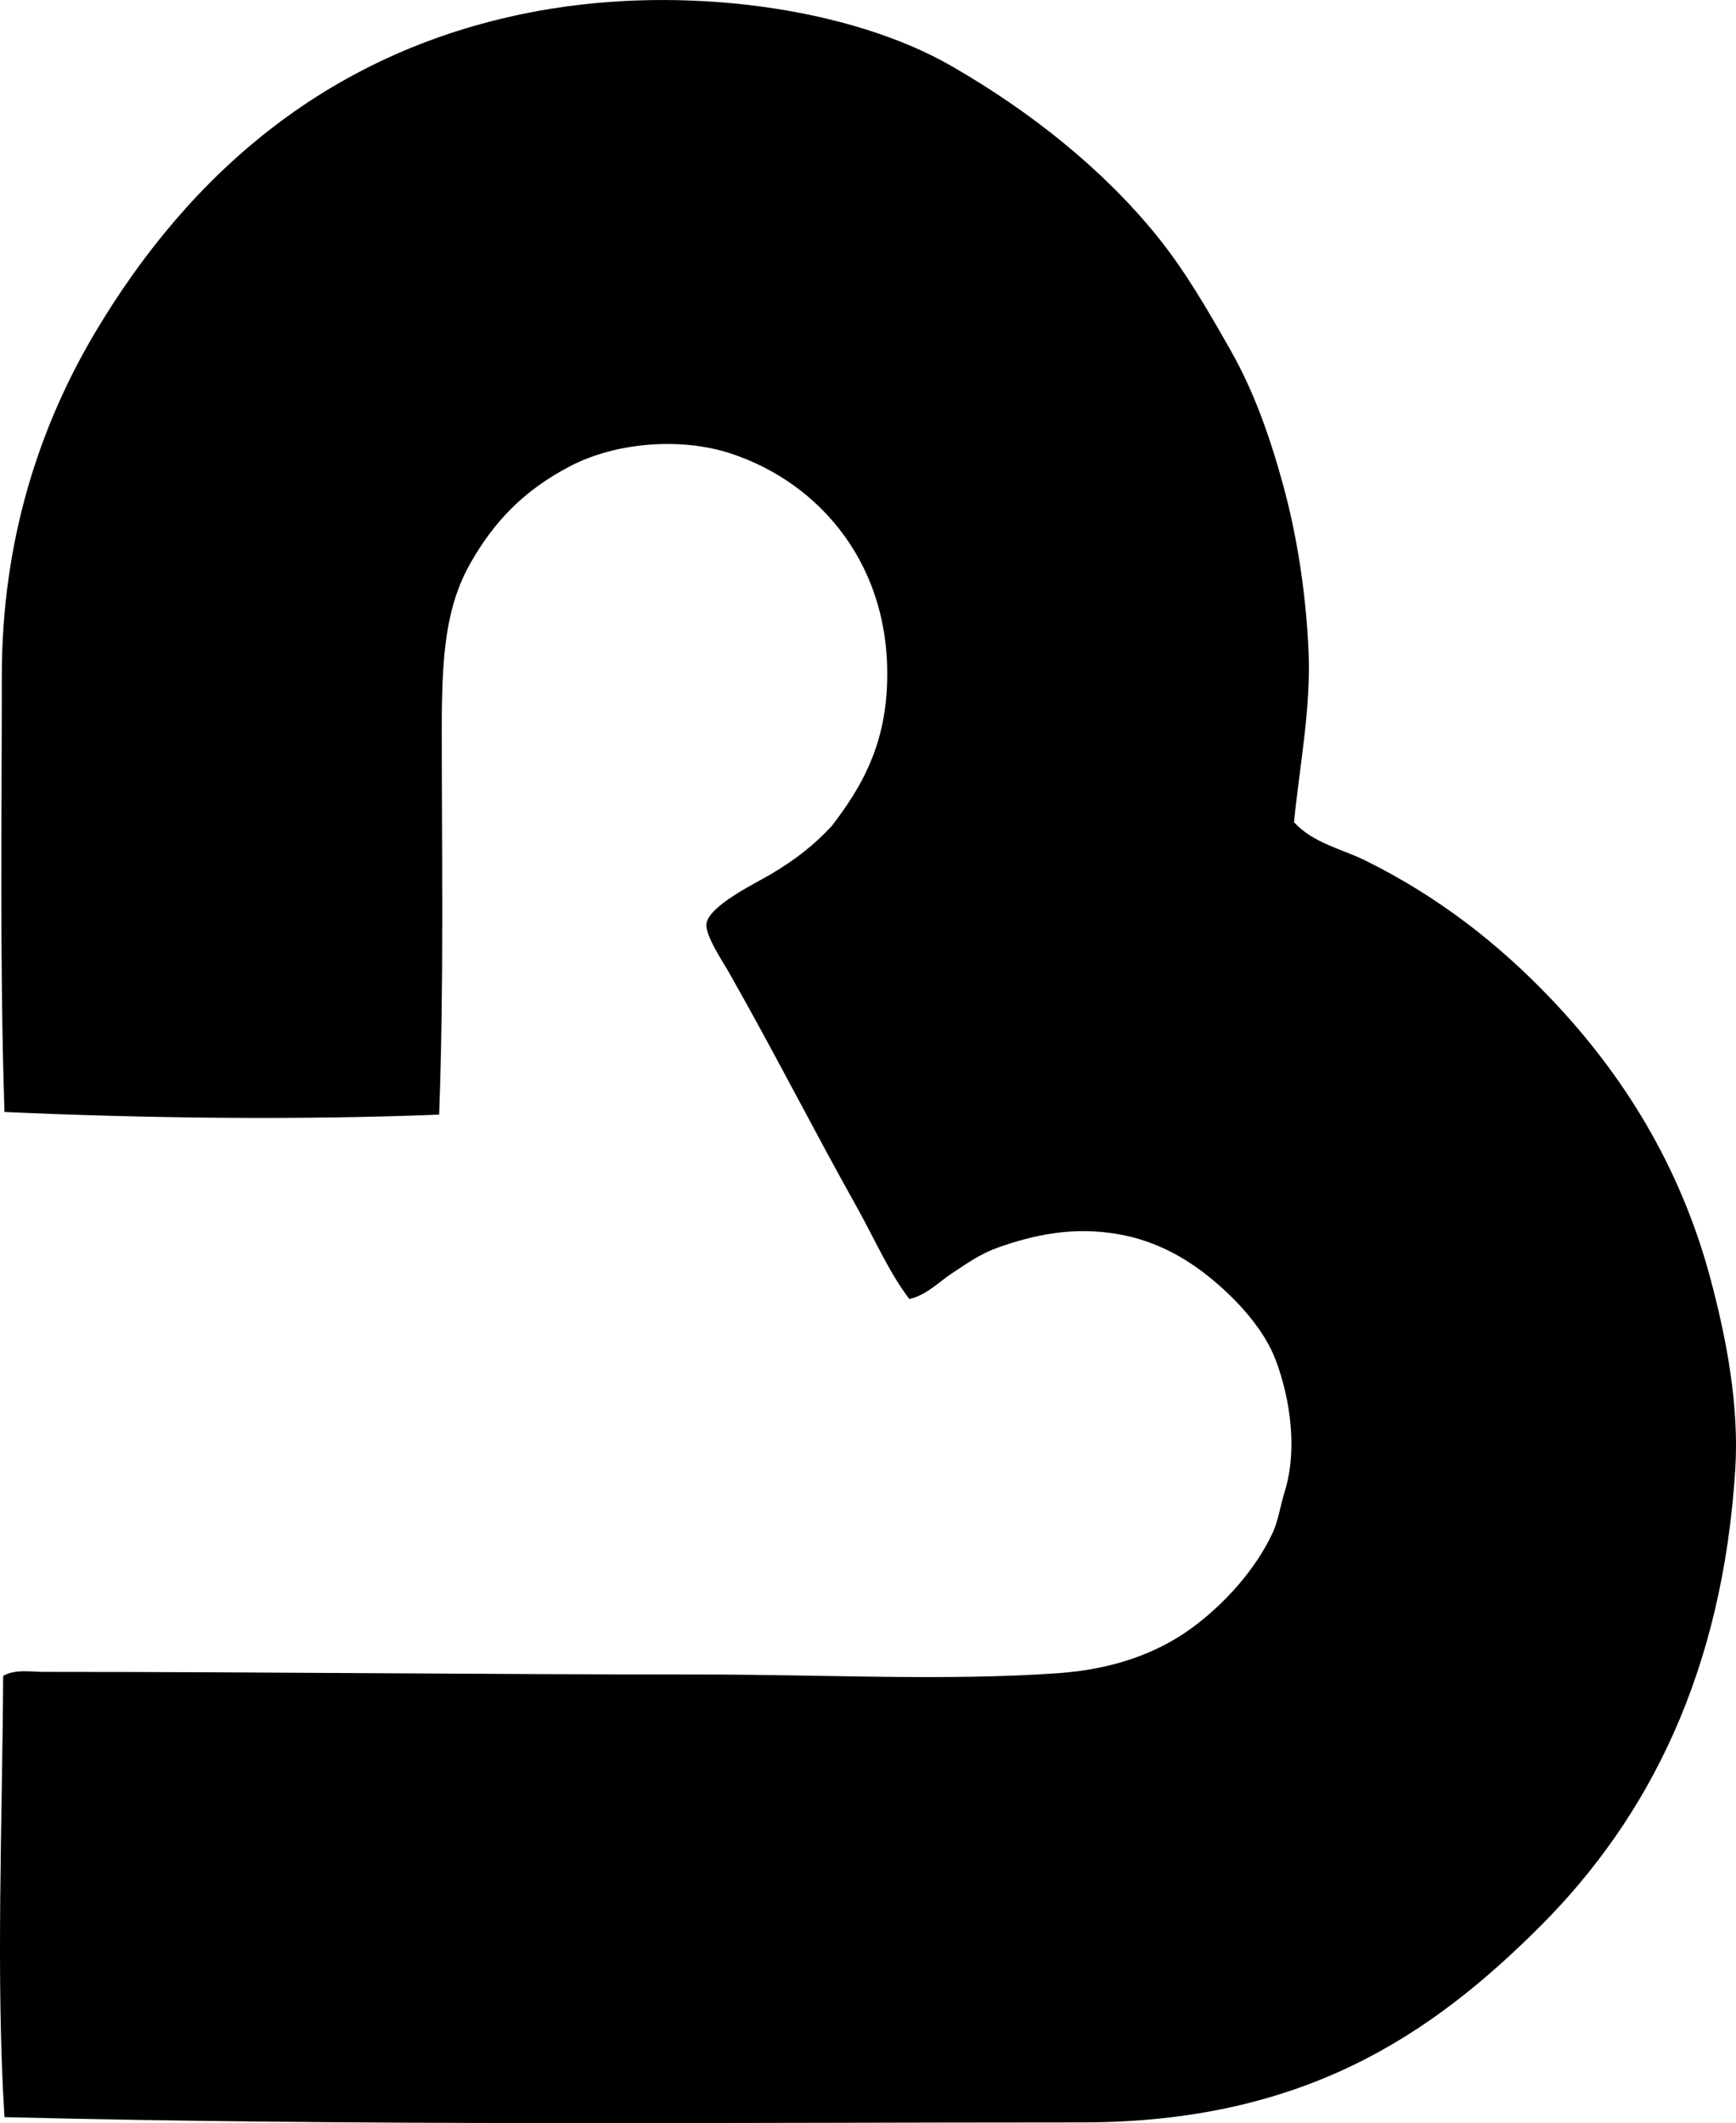 <svg enable-background="new 0 0 66.53 81.357" viewBox="0 0 66.53 81.357" xmlns="http://www.w3.org/2000/svg"><path clip-rule="evenodd" d="m.171 81.128c-.336-5.389-.078-11.392-.05-16.911.474-.263 1.05-.151 1.564-.151 8.349 0 17.046.101 25.24.101 4.632 0 9.318.253 13.629-.051 2.036-.143 3.749-.733 5.099-1.716 1.271-.925 2.483-2.275 3.13-3.686.204-.445.288-1.028.454-1.564.496-1.601.211-3.558-.353-5.048-.432-1.139-1.425-2.234-2.373-3.029-1.021-.856-2.178-1.506-3.584-1.767-1.776-.328-3.321.015-4.695.505-.677.242-1.165.601-1.716.959-.526.343-.985.848-1.666 1.01-.786-1.032-1.335-2.313-2.019-3.534-1.633-2.913-3.169-5.948-4.897-8.985-.254-.446-.916-1.421-.858-1.868.088-.685 1.883-1.549 2.423-1.868.987-.582 1.688-1.133 2.373-1.868 1.154-1.499 2.015-3.037 2.12-5.351.208-4.599-2.547-7.804-6.007-8.935-1.836-.6-4.328-.455-6.159.505-1.78.934-2.902 2.136-3.786 3.685-.964 1.69-1.11 3.556-1.11 6.36 0 4.761.084 9.884-.101 14.791-5.394.214-11.296.141-16.658-.101-.186-5.75-.1-11.401-.101-16.709-.001-5.305 1.503-9.677 3.584-13.175 3.595-6.039 8.976-10.863 17.012-12.315 5.518-.997 11.873-.14 15.801 2.12 3.056 1.759 5.806 3.959 7.874 6.512 1.066 1.316 1.942 2.83 2.827 4.392.896 1.581 1.506 3.316 2.02 5.199.518 1.902.855 4.07.959 6.259.104 2.219-.336 4.392-.556 6.613.741.808 1.843 1.027 2.726 1.464 2.773 1.369 5.101 3.173 7.169 5.351 2.688 2.833 4.894 6.313 6.058 10.651.613 2.285 1.111 4.881.959 7.319-.486 7.759-3.304 13.349-7.471 17.517-4.198 4.198-9.117 7.521-17.567 7.521-13.791.001-27.772.136-41.294-.202z" fill-rule="evenodd"/></svg>